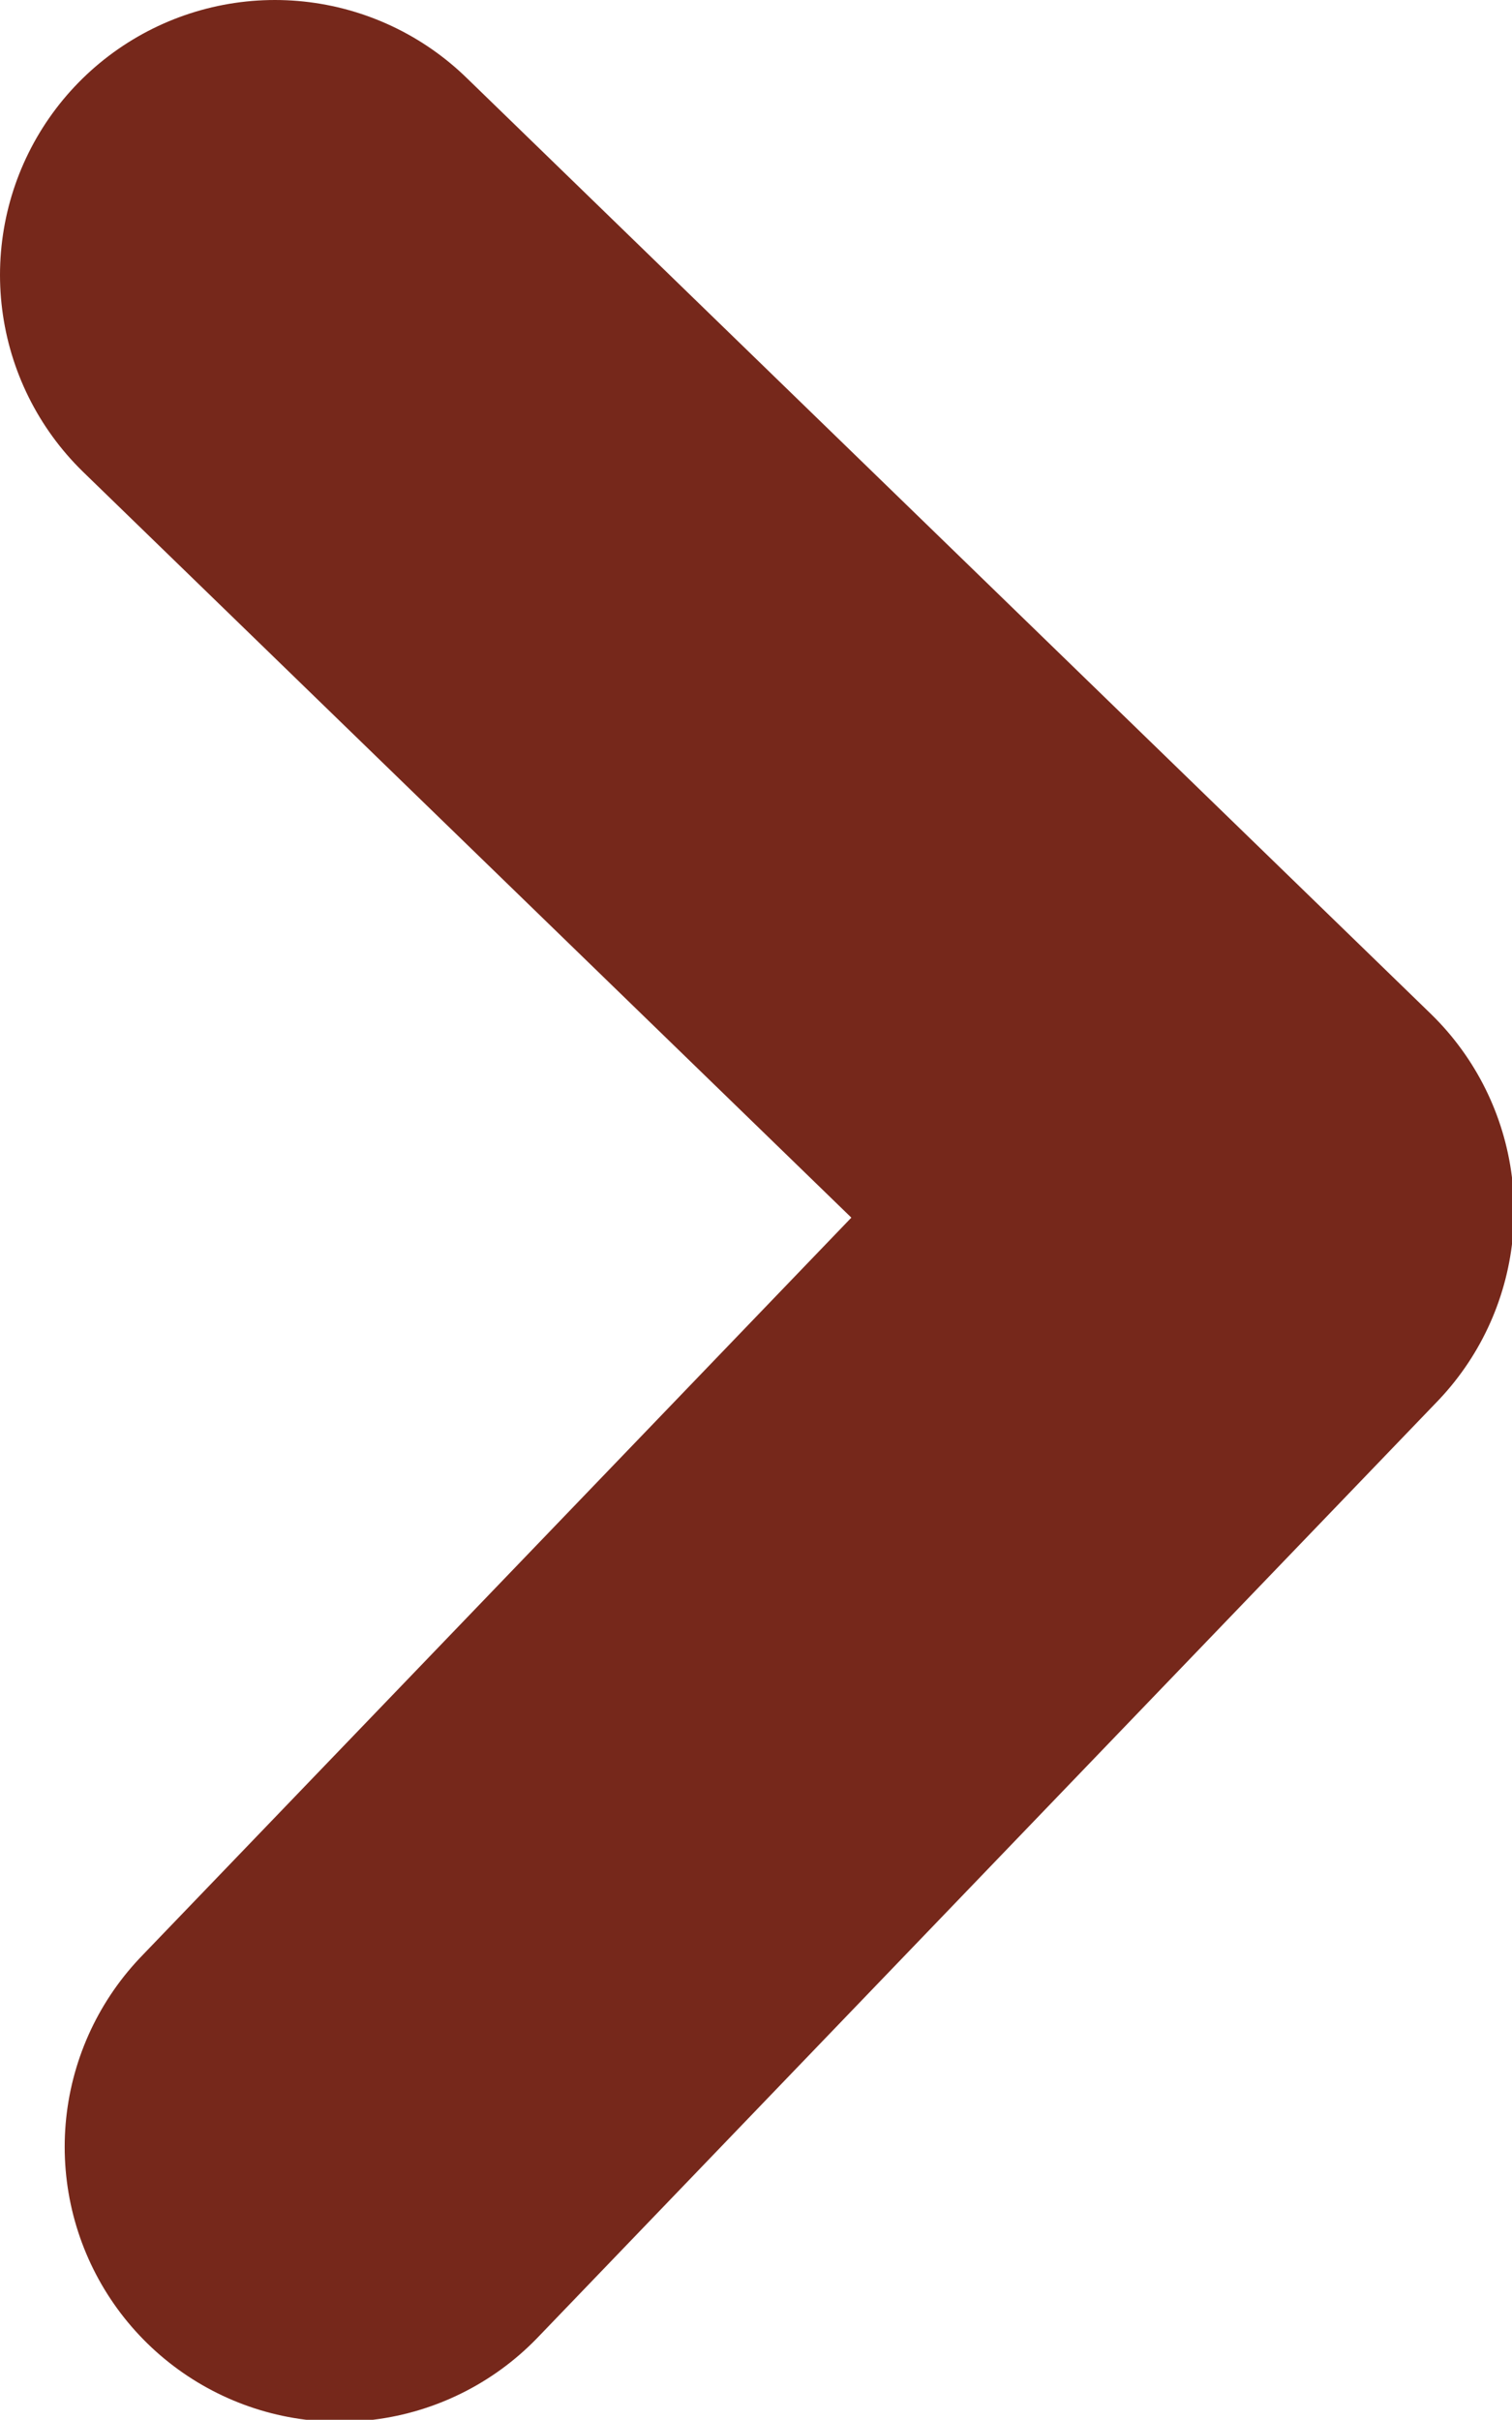 <svg xmlns="http://www.w3.org/2000/svg" viewBox="0 0 7.48 11.97"><defs><style>.cls-1{fill:none;stroke:#76281b;stroke-linecap:round;stroke-linejoin:round;stroke-width:2.72px;}</style></defs><title>Ресурс 39</title><g id="Слой_2" data-name="Слой 2"><g id="Слой_1-2" data-name="Слой 1"><polyline class="cls-1" points="1.36 1.36 6.13 5.99 1.68 10.62"/></g></g></svg>